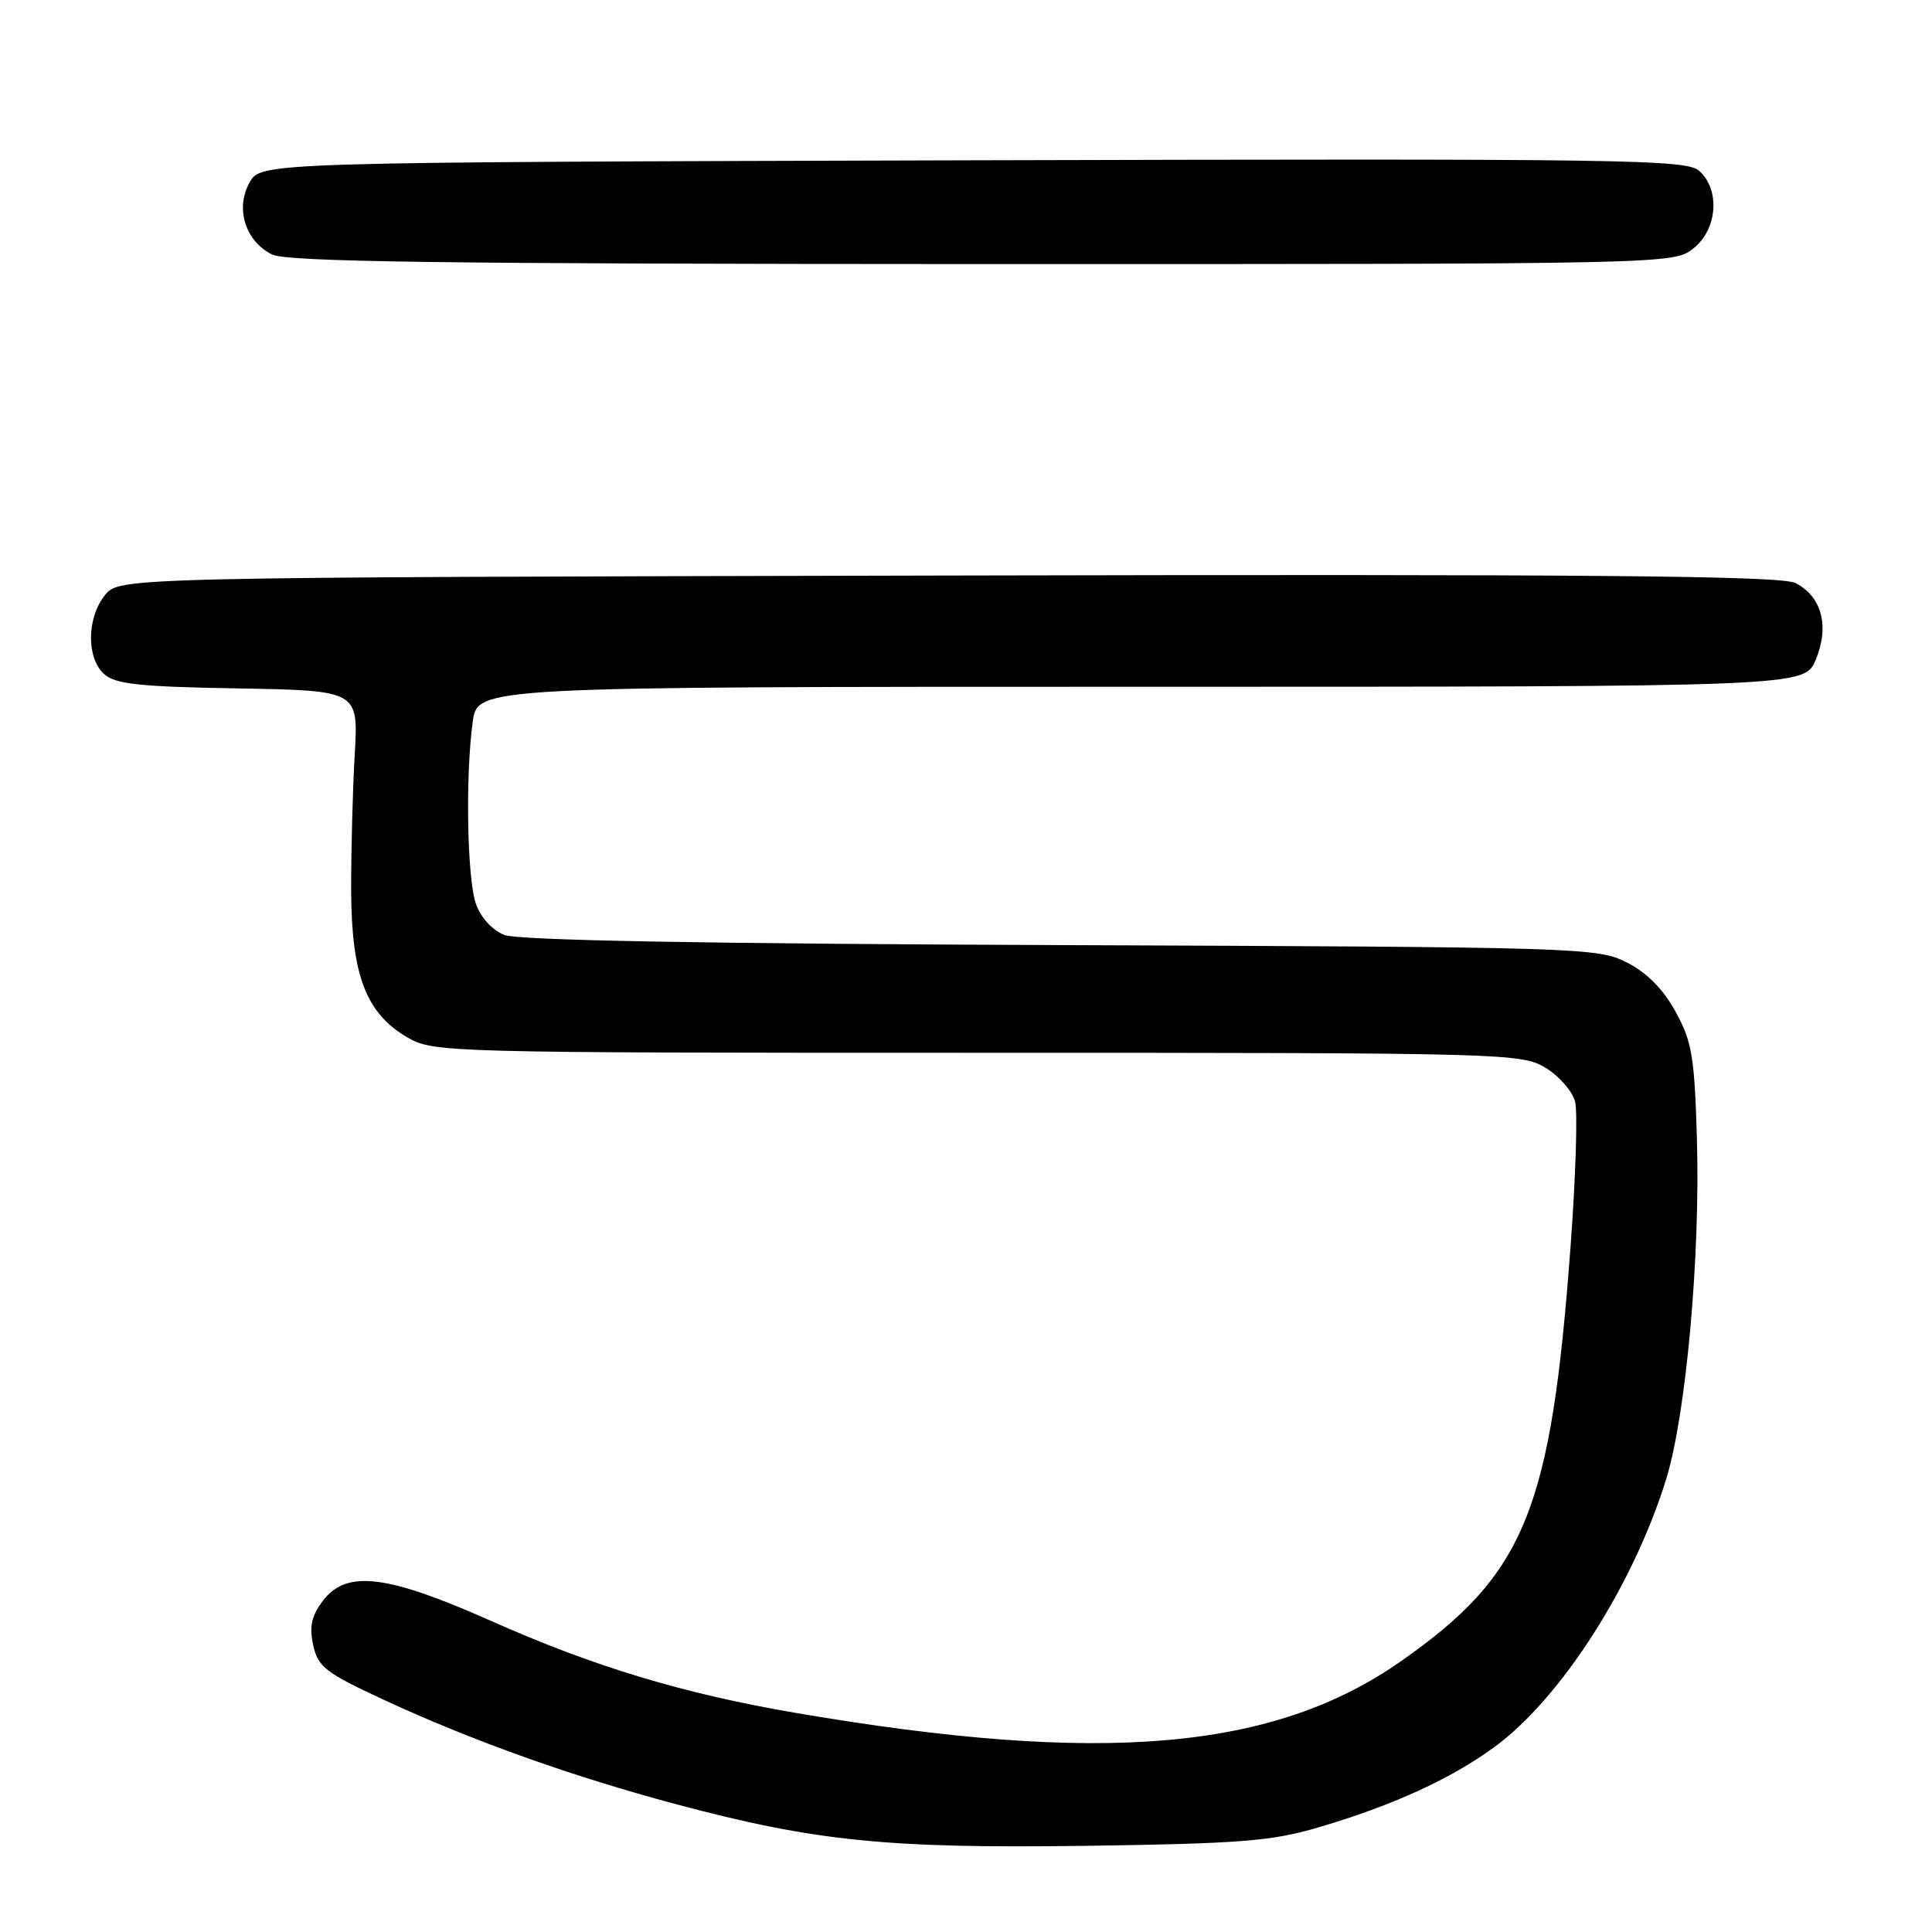 <?xml version="1.0" encoding="UTF-8" standalone="no"?>
<!DOCTYPE svg PUBLIC "-//W3C//DTD SVG 1.1//EN" "http://www.w3.org/Graphics/SVG/1.1/DTD/svg11.dtd" >
<svg xmlns="http://www.w3.org/2000/svg" xmlns:xlink="http://www.w3.org/1999/xlink" version="1.1" viewBox="0 0 256 256">
 <g >
 <path fill="currentColor"
d=" M 174.69 242.14 C 184.50 239.26 192.27 235.71 198.06 231.46 C 206.86 225.00 216.44 210.03 220.78 195.98 C 223.41 187.46 225.31 166.46 224.85 150.90 C 224.53 139.95 224.19 137.97 221.99 134.00 C 220.33 130.99 218.17 128.84 215.50 127.50 C 211.63 125.56 209.21 125.49 140.50 125.23 C 92.92 125.05 68.61 124.60 66.81 123.88 C 65.23 123.25 63.69 121.56 63.06 119.76 C 61.89 116.38 61.65 102.86 62.64 95.64 C 63.27 91.00 63.27 91.00 151.19 91.00 C 239.10 91.00 239.10 91.00 240.60 87.41 C 242.44 83.00 241.40 79.04 237.92 77.26 C 236.03 76.29 211.60 76.07 125.66 76.26 C 15.82 76.50 15.82 76.50 13.91 78.86 C 11.49 81.85 11.43 87.18 13.80 89.32 C 15.27 90.65 18.49 91.00 31.55 91.22 C 47.50 91.50 47.50 91.50 47.00 100.00 C 46.73 104.67 46.52 112.78 46.53 118.00 C 46.57 129.24 48.51 134.29 54.00 137.47 C 57.43 139.46 58.99 139.50 129.50 139.50 C 199.61 139.50 201.59 139.55 204.79 141.49 C 206.60 142.58 208.36 144.61 208.71 145.98 C 209.06 147.36 208.79 155.91 208.12 164.99 C 205.53 200.15 202.12 208.55 185.71 220.07 C 168.77 231.96 146.11 233.91 105.50 226.98 C 90.57 224.43 78.70 220.85 65.00 214.75 C 51.20 208.62 45.90 207.99 42.77 212.13 C 41.27 214.13 40.96 215.54 41.50 217.99 C 42.13 220.88 43.14 221.66 50.85 225.23 C 62.56 230.66 75.79 235.38 89.63 239.08 C 108.01 243.98 117.54 244.95 144.00 244.58 C 164.35 244.29 168.46 243.97 174.69 242.14 Z  M 224.37 32.93 C 227.56 30.41 227.97 25.19 225.17 22.65 C 223.48 21.12 215.71 21.01 128.95 21.24 C 34.58 21.50 34.58 21.50 33.07 24.18 C 31.15 27.60 32.49 31.93 36.02 33.71 C 37.96 34.70 58.58 34.97 130.12 34.99 C 221.30 35.00 221.74 34.99 224.37 32.93 Z "/>
</g>
</svg>